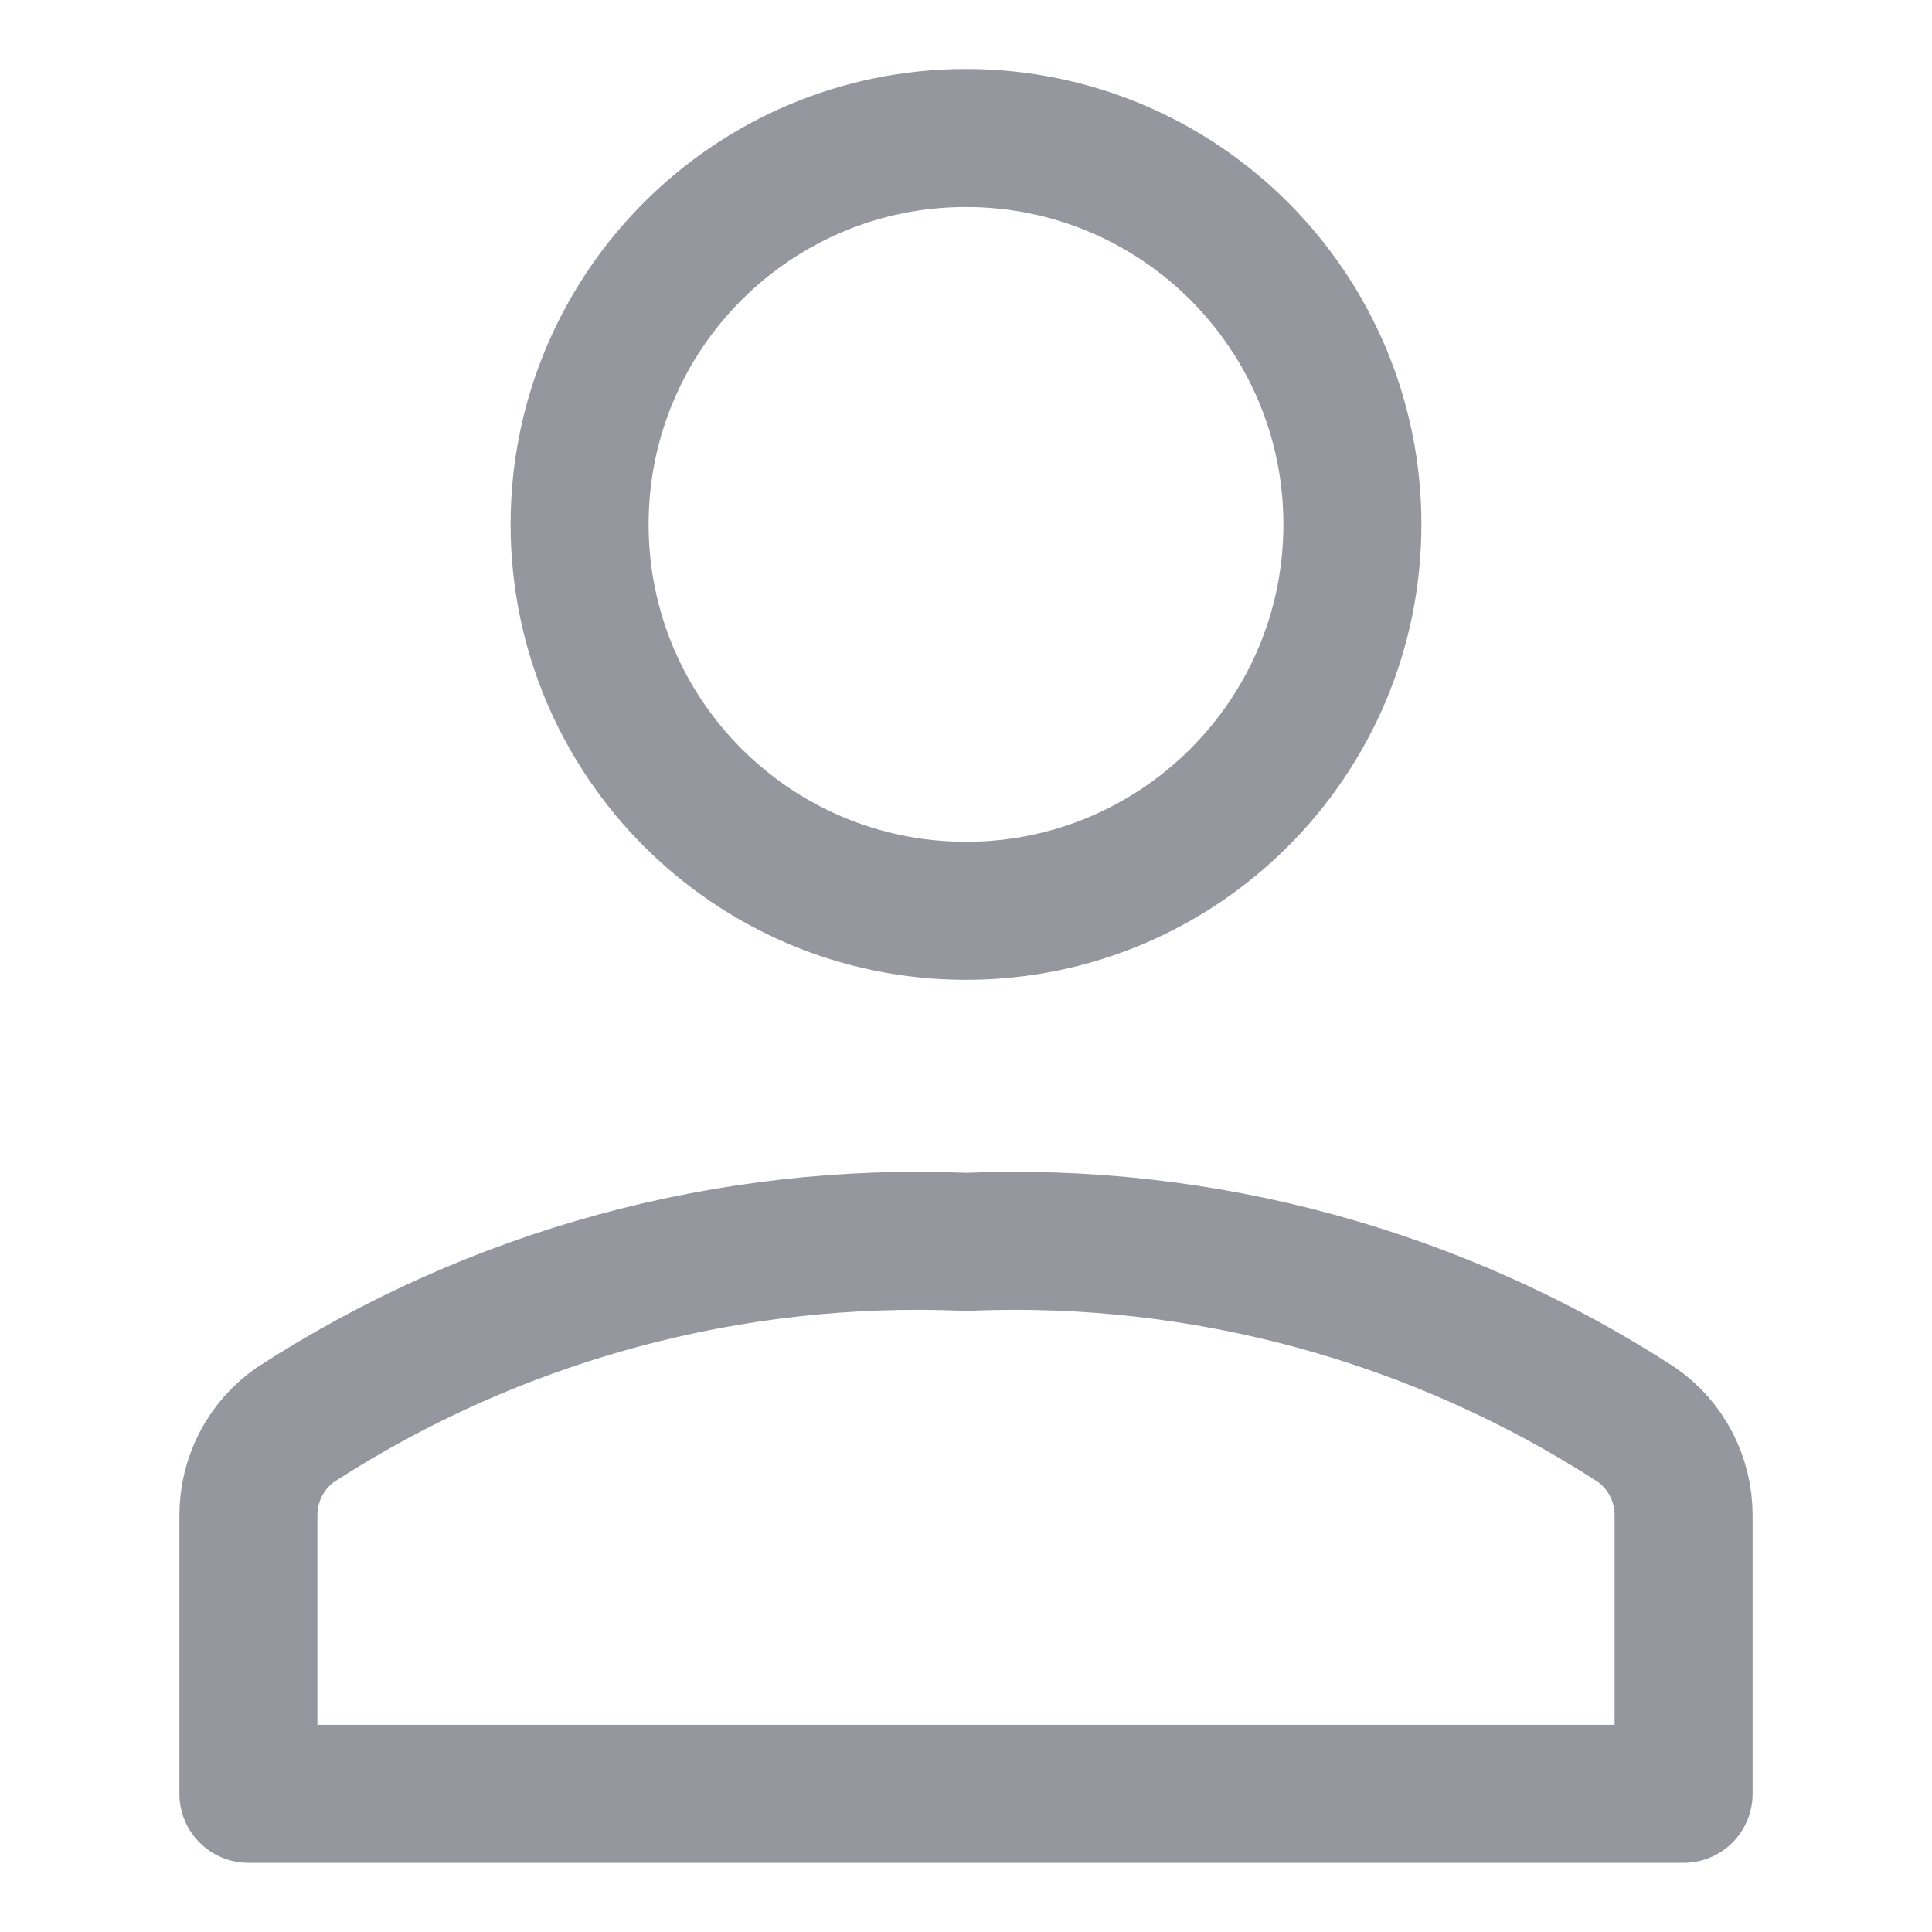 <svg width="14" height="14" viewBox="0 0 14 14" fill="none" xmlns="http://www.w3.org/2000/svg">
<path d="M12.2 10.98C12.2 10.851 12.169 10.724 12.11 10.61C12.051 10.496 11.965 10.398 11.859 10.324C10.416 9.389 8.718 8.926 7 8.999C5.282 8.926 3.584 9.389 2.141 10.324C2.035 10.398 1.949 10.496 1.89 10.61C1.831 10.724 1.8 10.851 1.8 10.98V12.999H12.2V10.98Z" stroke="#94979E" stroke-linecap="round" stroke-linejoin="round"/>
<path d="M7 6.6C8.546 6.6 9.8 5.346 9.8 3.8C9.8 2.254 8.546 1 7 1C5.454 1 4.2 2.254 4.2 3.8C4.2 5.346 5.454 6.6 7 6.6Z" stroke="#94979E" stroke-linecap="round" stroke-linejoin="round"/>
</svg>

